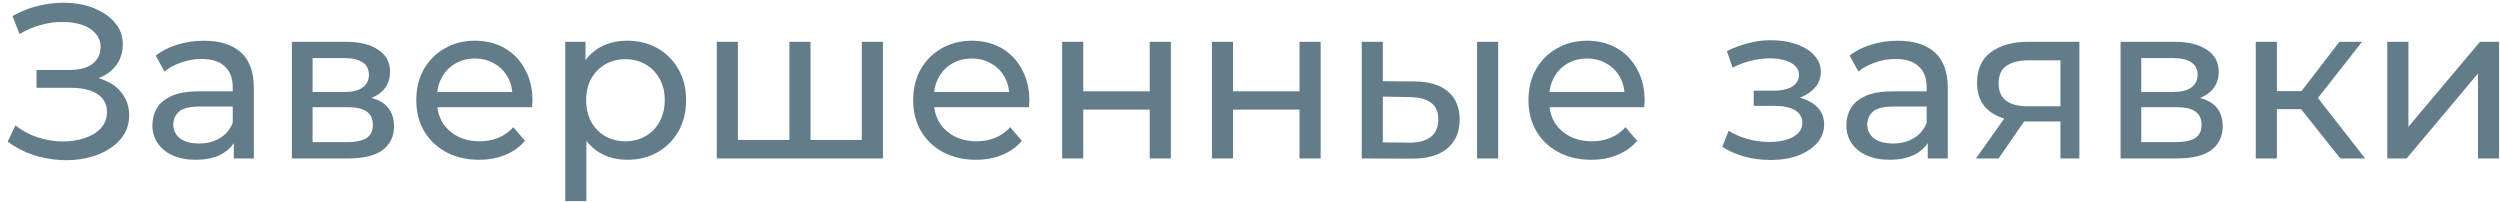 <svg width="284" height="23" viewBox="0 0 284 23" fill="none" xmlns="http://www.w3.org/2000/svg">
<path d="M271.196 18V4.75H273.596V14.4L281.721 4.75H283.896V18H281.496V8.35L273.396 18H271.196Z" fill="#163C51" fill-opacity="0.67"/>
<path d="M265.855 18L260.73 11.55L262.705 10.35L268.68 18H265.855ZM256.255 18V4.75H258.655V18H256.255ZM257.93 12.4V10.35H262.305V12.4H257.93ZM262.905 11.65L260.68 11.35L265.755 4.75H268.33L262.905 11.65Z" fill="#163C51" fill-opacity="0.67"/>
<path d="M240.898 18V4.75H247.048C248.598 4.75 249.815 5.05 250.698 5.65C251.598 6.233 252.048 7.067 252.048 8.15C252.048 9.233 251.623 10.075 250.773 10.675C249.94 11.258 248.832 11.55 247.448 11.55L247.823 10.9C249.407 10.9 250.582 11.192 251.348 11.775C252.115 12.358 252.498 13.217 252.498 14.35C252.498 15.5 252.065 16.4 251.198 17.05C250.348 17.683 249.04 18 247.273 18H240.898ZM243.248 16.15H247.098C248.098 16.15 248.848 16 249.348 15.7C249.848 15.383 250.098 14.883 250.098 14.2C250.098 13.5 249.865 12.992 249.398 12.675C248.948 12.342 248.232 12.175 247.248 12.175H243.248V16.15ZM243.248 10.45H246.848C247.765 10.45 248.457 10.283 248.923 9.95C249.407 9.6 249.648 9.117 249.648 8.5C249.648 7.867 249.407 7.392 248.923 7.075C248.457 6.758 247.765 6.6 246.848 6.6H243.248V10.45Z" fill="#163C51" fill-opacity="0.67"/>
<path d="M234.066 18V13.35L234.441 13.8H230.216C228.449 13.8 227.066 13.425 226.066 12.675C225.082 11.925 224.591 10.833 224.591 9.4C224.591 7.867 225.116 6.708 226.166 5.925C227.232 5.142 228.649 4.75 230.416 4.75H236.216V18H234.066ZM224.466 18L228.066 12.925H230.541L227.041 18H224.466ZM234.066 12.6V6.175L234.441 6.85H230.491C229.391 6.85 228.541 7.058 227.941 7.475C227.341 7.875 227.041 8.542 227.041 9.475C227.041 11.208 228.157 12.075 230.391 12.075H234.441L234.066 12.6Z" fill="#163C51" fill-opacity="0.67"/>
<path d="M218.994 18V15.2L218.869 14.675V9.9C218.869 8.883 218.569 8.1 217.969 7.55C217.386 6.983 216.502 6.7 215.319 6.7C214.536 6.7 213.769 6.833 213.019 7.1C212.269 7.35 211.636 7.692 211.119 8.125L210.119 6.325C210.802 5.775 211.619 5.358 212.569 5.075C213.536 4.775 214.544 4.625 215.594 4.625C217.411 4.625 218.811 5.067 219.794 5.95C220.777 6.833 221.269 8.183 221.269 10V18H218.994ZM214.644 18.15C213.661 18.15 212.794 17.983 212.044 17.65C211.311 17.317 210.744 16.858 210.344 16.275C209.944 15.675 209.744 15 209.744 14.25C209.744 13.533 209.911 12.883 210.244 12.3C210.594 11.717 211.152 11.25 211.919 10.9C212.702 10.55 213.752 10.375 215.069 10.375H219.269V12.1H215.169C213.969 12.1 213.161 12.3 212.744 12.7C212.327 13.1 212.119 13.583 212.119 14.15C212.119 14.8 212.377 15.325 212.894 15.725C213.411 16.108 214.127 16.3 215.044 16.3C215.944 16.3 216.727 16.1 217.394 15.7C218.077 15.3 218.569 14.717 218.869 13.95L219.344 15.6C219.027 16.383 218.469 17.008 217.669 17.475C216.869 17.925 215.861 18.15 214.644 18.15Z" fill="#163C51" fill-opacity="0.67"/>
<path d="M201.146 18.175C200.146 18.175 199.162 18.05 198.195 17.8C197.245 17.534 196.396 17.159 195.646 16.675L196.37 14.85C197.004 15.25 197.729 15.567 198.545 15.8C199.362 16.017 200.187 16.125 201.021 16.125C201.787 16.125 202.445 16.034 202.995 15.85C203.562 15.667 203.995 15.417 204.295 15.1C204.595 14.767 204.745 14.384 204.745 13.95C204.745 13.334 204.47 12.859 203.92 12.525C203.37 12.192 202.604 12.025 201.62 12.025H199.221V10.3H201.471C202.054 10.3 202.562 10.234 202.995 10.1C203.429 9.967 203.762 9.767 203.995 9.5C204.245 9.217 204.37 8.892 204.37 8.525C204.37 8.125 204.229 7.784 203.945 7.5C203.662 7.217 203.262 7 202.745 6.85C202.245 6.7 201.654 6.625 200.971 6.625C200.304 6.642 199.62 6.734 198.92 6.9C198.237 7.067 197.537 7.325 196.82 7.675L196.17 5.8C196.97 5.417 197.754 5.125 198.521 4.925C199.304 4.709 200.079 4.592 200.846 4.575C201.996 4.542 203.02 4.675 203.92 4.975C204.82 5.259 205.529 5.675 206.045 6.225C206.579 6.775 206.846 7.425 206.846 8.175C206.846 8.809 206.645 9.375 206.245 9.875C205.845 10.359 205.312 10.742 204.646 11.025C203.979 11.309 203.212 11.45 202.346 11.45L202.445 10.875C203.929 10.875 205.095 11.167 205.945 11.75C206.795 12.334 207.221 13.125 207.221 14.125C207.221 14.925 206.954 15.634 206.42 16.25C205.887 16.85 205.162 17.325 204.245 17.675C203.345 18.009 202.312 18.175 201.146 18.175Z" fill="#163C51" fill-opacity="0.67"/>
<path d="M180.759 18.15C179.342 18.15 178.092 17.858 177.009 17.275C175.942 16.692 175.109 15.892 174.509 14.875C173.925 13.858 173.634 12.692 173.634 11.375C173.634 10.058 173.917 8.892 174.484 7.875C175.067 6.858 175.859 6.067 176.859 5.5C177.875 4.917 179.017 4.625 180.284 4.625C181.567 4.625 182.701 4.908 183.684 5.475C184.667 6.042 185.434 6.842 185.984 7.875C186.55 8.892 186.834 10.083 186.834 11.45C186.834 11.55 186.826 11.667 186.809 11.8C186.809 11.933 186.8 12.058 186.784 12.175H175.509V10.45H185.534L184.559 11.05C184.576 10.2 184.4 9.442 184.034 8.775C183.667 8.108 183.159 7.592 182.509 7.225C181.875 6.842 181.134 6.65 180.284 6.65C179.45 6.65 178.709 6.842 178.059 7.225C177.409 7.592 176.9 8.117 176.534 8.8C176.167 9.467 175.984 10.233 175.984 11.1V11.5C175.984 12.383 176.184 13.175 176.584 13.875C177 14.558 177.576 15.092 178.309 15.475C179.042 15.858 179.884 16.05 180.834 16.05C181.617 16.05 182.325 15.917 182.959 15.65C183.609 15.383 184.175 14.983 184.659 14.45L185.984 16C185.384 16.7 184.634 17.233 183.734 17.6C182.85 17.967 181.859 18.15 180.759 18.15Z" fill="#163C51" fill-opacity="0.67"/>
<path d="M167.792 18V4.75H170.192V18H167.792ZM160.667 9.25C162.351 9.267 163.626 9.65 164.492 10.4C165.376 11.15 165.817 12.208 165.817 13.575C165.817 15.008 165.334 16.117 164.367 16.9C163.417 17.667 162.051 18.042 160.267 18.025L154.692 18V4.75H157.092V9.225L160.667 9.25ZM160.092 16.2C161.159 16.217 161.976 16 162.542 15.55C163.109 15.1 163.392 14.433 163.392 13.55C163.392 12.683 163.109 12.05 162.542 11.65C161.992 11.25 161.176 11.042 160.092 11.025L157.092 10.975V16.175L160.092 16.2Z" fill="#163C51" fill-opacity="0.67"/>
<path d="M137.676 18V4.75H140.076V10.375H147.626V4.75H150.026V18H147.626V12.45H140.076V18H137.676Z" fill="#163C51" fill-opacity="0.67"/>
<path d="M120.659 18V4.75H123.059V10.375H130.609V4.75H133.009V18H130.609V12.45H123.059V18H120.659Z" fill="#163C51" fill-opacity="0.67"/>
<path d="M110.861 18.15C109.445 18.15 108.195 17.858 107.111 17.275C106.045 16.692 105.211 15.892 104.611 14.875C104.028 13.858 103.736 12.692 103.736 11.375C103.736 10.058 104.02 8.892 104.586 7.875C105.17 6.858 105.961 6.067 106.961 5.5C107.978 4.917 109.12 4.625 110.386 4.625C111.67 4.625 112.803 4.908 113.786 5.475C114.77 6.042 115.536 6.842 116.086 7.875C116.653 8.892 116.936 10.083 116.936 11.45C116.936 11.55 116.928 11.667 116.911 11.8C116.911 11.933 116.903 12.058 116.886 12.175H105.611V10.45H115.636L114.661 11.05C114.678 10.2 114.503 9.442 114.136 8.775C113.77 8.108 113.261 7.592 112.611 7.225C111.978 6.842 111.236 6.65 110.386 6.65C109.553 6.65 108.811 6.842 108.161 7.225C107.511 7.592 107.003 8.117 106.636 8.8C106.27 9.467 106.086 10.233 106.086 11.1V11.5C106.086 12.383 106.286 13.175 106.686 13.875C107.103 14.558 107.678 15.092 108.411 15.475C109.145 15.858 109.986 16.05 110.936 16.05C111.72 16.05 112.428 15.917 113.061 15.65C113.711 15.383 114.278 14.983 114.761 14.45L116.086 16C115.486 16.7 114.736 17.233 113.836 17.6C112.953 17.967 111.961 18.15 110.861 18.15Z" fill="#163C51" fill-opacity="0.67"/>
<path d="M90.226 15.9L89.676 16.525V4.75H92.076V16.525L91.476 15.9H98.476L97.901 16.525V4.75H100.301V18H81.426V4.75H83.826V16.525L83.251 15.9H90.226Z" fill="#163C51" fill-opacity="0.67"/>
<path d="M71.239 18.15C70.139 18.15 69.13 17.9 68.214 17.4C67.314 16.883 66.589 16.125 66.039 15.125C65.505 14.125 65.239 12.875 65.239 11.375C65.239 9.875 65.497 8.625 66.014 7.625C66.547 6.625 67.264 5.875 68.164 5.375C69.081 4.875 70.106 4.625 71.239 4.625C72.539 4.625 73.689 4.908 74.689 5.475C75.689 6.042 76.481 6.833 77.064 7.85C77.647 8.85 77.939 10.025 77.939 11.375C77.939 12.725 77.647 13.908 77.064 14.925C76.481 15.942 75.689 16.733 74.689 17.3C73.689 17.867 72.539 18.15 71.239 18.15ZM64.214 22.85V4.75H66.514V8.325L66.364 11.4L66.614 14.475V22.85H64.214ZM71.039 16.05C71.889 16.05 72.647 15.858 73.314 15.475C73.997 15.092 74.531 14.55 74.914 13.85C75.314 13.133 75.514 12.308 75.514 11.375C75.514 10.425 75.314 9.608 74.914 8.925C74.531 8.225 73.997 7.683 73.314 7.3C72.647 6.917 71.889 6.725 71.039 6.725C70.206 6.725 69.447 6.917 68.764 7.3C68.097 7.683 67.564 8.225 67.164 8.925C66.781 9.608 66.589 10.425 66.589 11.375C66.589 12.308 66.781 13.133 67.164 13.85C67.564 14.55 68.097 15.092 68.764 15.475C69.447 15.858 70.206 16.05 71.039 16.05Z" fill="#163C51" fill-opacity="0.67"/>
<path d="M54.416 18.15C52.999 18.15 51.749 17.858 50.666 17.275C49.599 16.692 48.766 15.892 48.166 14.875C47.583 13.858 47.291 12.692 47.291 11.375C47.291 10.058 47.574 8.892 48.141 7.875C48.724 6.858 49.516 6.067 50.516 5.5C51.533 4.917 52.674 4.625 53.941 4.625C55.224 4.625 56.358 4.908 57.341 5.475C58.324 6.042 59.091 6.842 59.641 7.875C60.208 8.892 60.491 10.083 60.491 11.45C60.491 11.55 60.483 11.667 60.466 11.8C60.466 11.933 60.458 12.058 60.441 12.175H49.166V10.45H59.191L58.216 11.05C58.233 10.2 58.058 9.442 57.691 8.775C57.324 8.108 56.816 7.592 56.166 7.225C55.533 6.842 54.791 6.65 53.941 6.65C53.108 6.65 52.366 6.842 51.716 7.225C51.066 7.592 50.558 8.117 50.191 8.8C49.824 9.467 49.641 10.233 49.641 11.1V11.5C49.641 12.383 49.841 13.175 50.241 13.875C50.658 14.558 51.233 15.092 51.966 15.475C52.699 15.858 53.541 16.05 54.491 16.05C55.274 16.05 55.983 15.917 56.616 15.65C57.266 15.383 57.833 14.983 58.316 14.45L59.641 16C59.041 16.7 58.291 17.233 57.391 17.6C56.508 17.967 55.516 18.15 54.416 18.15Z" fill="#163C51" fill-opacity="0.67"/>
<path d="M33.159 18V4.75H39.309C40.859 4.75 42.076 5.05 42.959 5.65C43.859 6.233 44.309 7.067 44.309 8.15C44.309 9.233 43.884 10.075 43.034 10.675C42.201 11.258 41.093 11.55 39.709 11.55L40.084 10.9C41.667 10.9 42.843 11.192 43.609 11.775C44.376 12.358 44.759 13.217 44.759 14.35C44.759 15.5 44.326 16.4 43.459 17.05C42.609 17.683 41.301 18 39.534 18H33.159ZM35.509 16.15H39.359C40.359 16.15 41.109 16 41.609 15.7C42.109 15.383 42.359 14.883 42.359 14.2C42.359 13.5 42.126 12.992 41.659 12.675C41.209 12.342 40.492 12.175 39.509 12.175H35.509V16.15ZM35.509 10.45H39.109C40.026 10.45 40.718 10.283 41.184 9.95C41.667 9.6 41.909 9.117 41.909 8.5C41.909 7.867 41.667 7.392 41.184 7.075C40.718 6.758 40.026 6.6 39.109 6.6H35.509V10.45Z" fill="#163C51" fill-opacity="0.67"/>
<path d="M26.562 18V15.2L26.438 14.675V9.9C26.438 8.883 26.137 8.1 25.538 7.55C24.954 6.983 24.071 6.7 22.887 6.7C22.104 6.7 21.337 6.833 20.587 7.1C19.837 7.35 19.204 7.692 18.688 8.125L17.688 6.325C18.371 5.775 19.188 5.358 20.137 5.075C21.104 4.775 22.113 4.625 23.163 4.625C24.979 4.625 26.379 5.067 27.363 5.95C28.346 6.833 28.837 8.183 28.837 10V18H26.562ZM22.212 18.15C21.229 18.15 20.363 17.983 19.613 17.65C18.879 17.317 18.312 16.858 17.913 16.275C17.512 15.675 17.312 15 17.312 14.25C17.312 13.533 17.479 12.883 17.812 12.3C18.163 11.717 18.721 11.25 19.488 10.9C20.271 10.55 21.321 10.375 22.637 10.375H26.837V12.1H22.738C21.538 12.1 20.729 12.3 20.312 12.7C19.896 13.1 19.688 13.583 19.688 14.15C19.688 14.8 19.946 15.325 20.462 15.725C20.979 16.108 21.696 16.3 22.613 16.3C23.512 16.3 24.296 16.1 24.962 15.7C25.646 15.3 26.137 14.717 26.438 13.95L26.913 15.6C26.596 16.383 26.038 17.008 25.238 17.475C24.438 17.925 23.429 18.15 22.212 18.15Z" fill="#163C51" fill-opacity="0.67"/>
<path d="M0.873 16.099L1.748 14.249C2.515 14.85 3.356 15.3 4.273 15.6C5.206 15.899 6.131 16.058 7.048 16.075C7.965 16.075 8.806 15.95 9.573 15.7C10.356 15.45 10.981 15.075 11.448 14.575C11.915 14.075 12.148 13.458 12.148 12.725C12.148 11.825 11.781 11.141 11.048 10.675C10.331 10.208 9.331 9.975 8.048 9.975H4.148V7.949H7.873C8.99 7.949 9.856 7.724 10.473 7.274C11.106 6.808 11.423 6.166 11.423 5.349C11.423 4.733 11.231 4.216 10.848 3.8C10.481 3.366 9.973 3.041 9.323 2.825C8.69 2.608 7.965 2.499 7.148 2.499C6.348 2.483 5.523 2.591 4.673 2.825C3.823 3.041 3.006 3.391 2.223 3.874L1.423 1.825C2.49 1.224 3.598 0.808 4.748 0.574C5.915 0.324 7.04 0.249 8.123 0.349C9.206 0.433 10.181 0.683 11.048 1.099C11.931 1.5 12.631 2.033 13.148 2.7C13.681 3.349 13.948 4.133 13.948 5.05C13.948 5.883 13.731 6.625 13.298 7.274C12.865 7.908 12.265 8.399 11.498 8.749C10.731 9.083 9.84 9.249 8.823 9.249L8.923 8.575C10.09 8.575 11.098 8.766 11.948 9.149C12.815 9.516 13.481 10.041 13.948 10.725C14.431 11.408 14.673 12.2 14.673 13.1C14.673 13.95 14.456 14.708 14.023 15.374C13.59 16.024 12.998 16.575 12.248 17.024C11.515 17.458 10.673 17.774 9.723 17.974C8.79 18.174 7.806 18.241 6.773 18.174C5.74 18.108 4.715 17.908 3.698 17.575C2.698 17.241 1.756 16.75 0.873 16.099Z" fill="#163C51" fill-opacity="0.67"/>
</svg>
